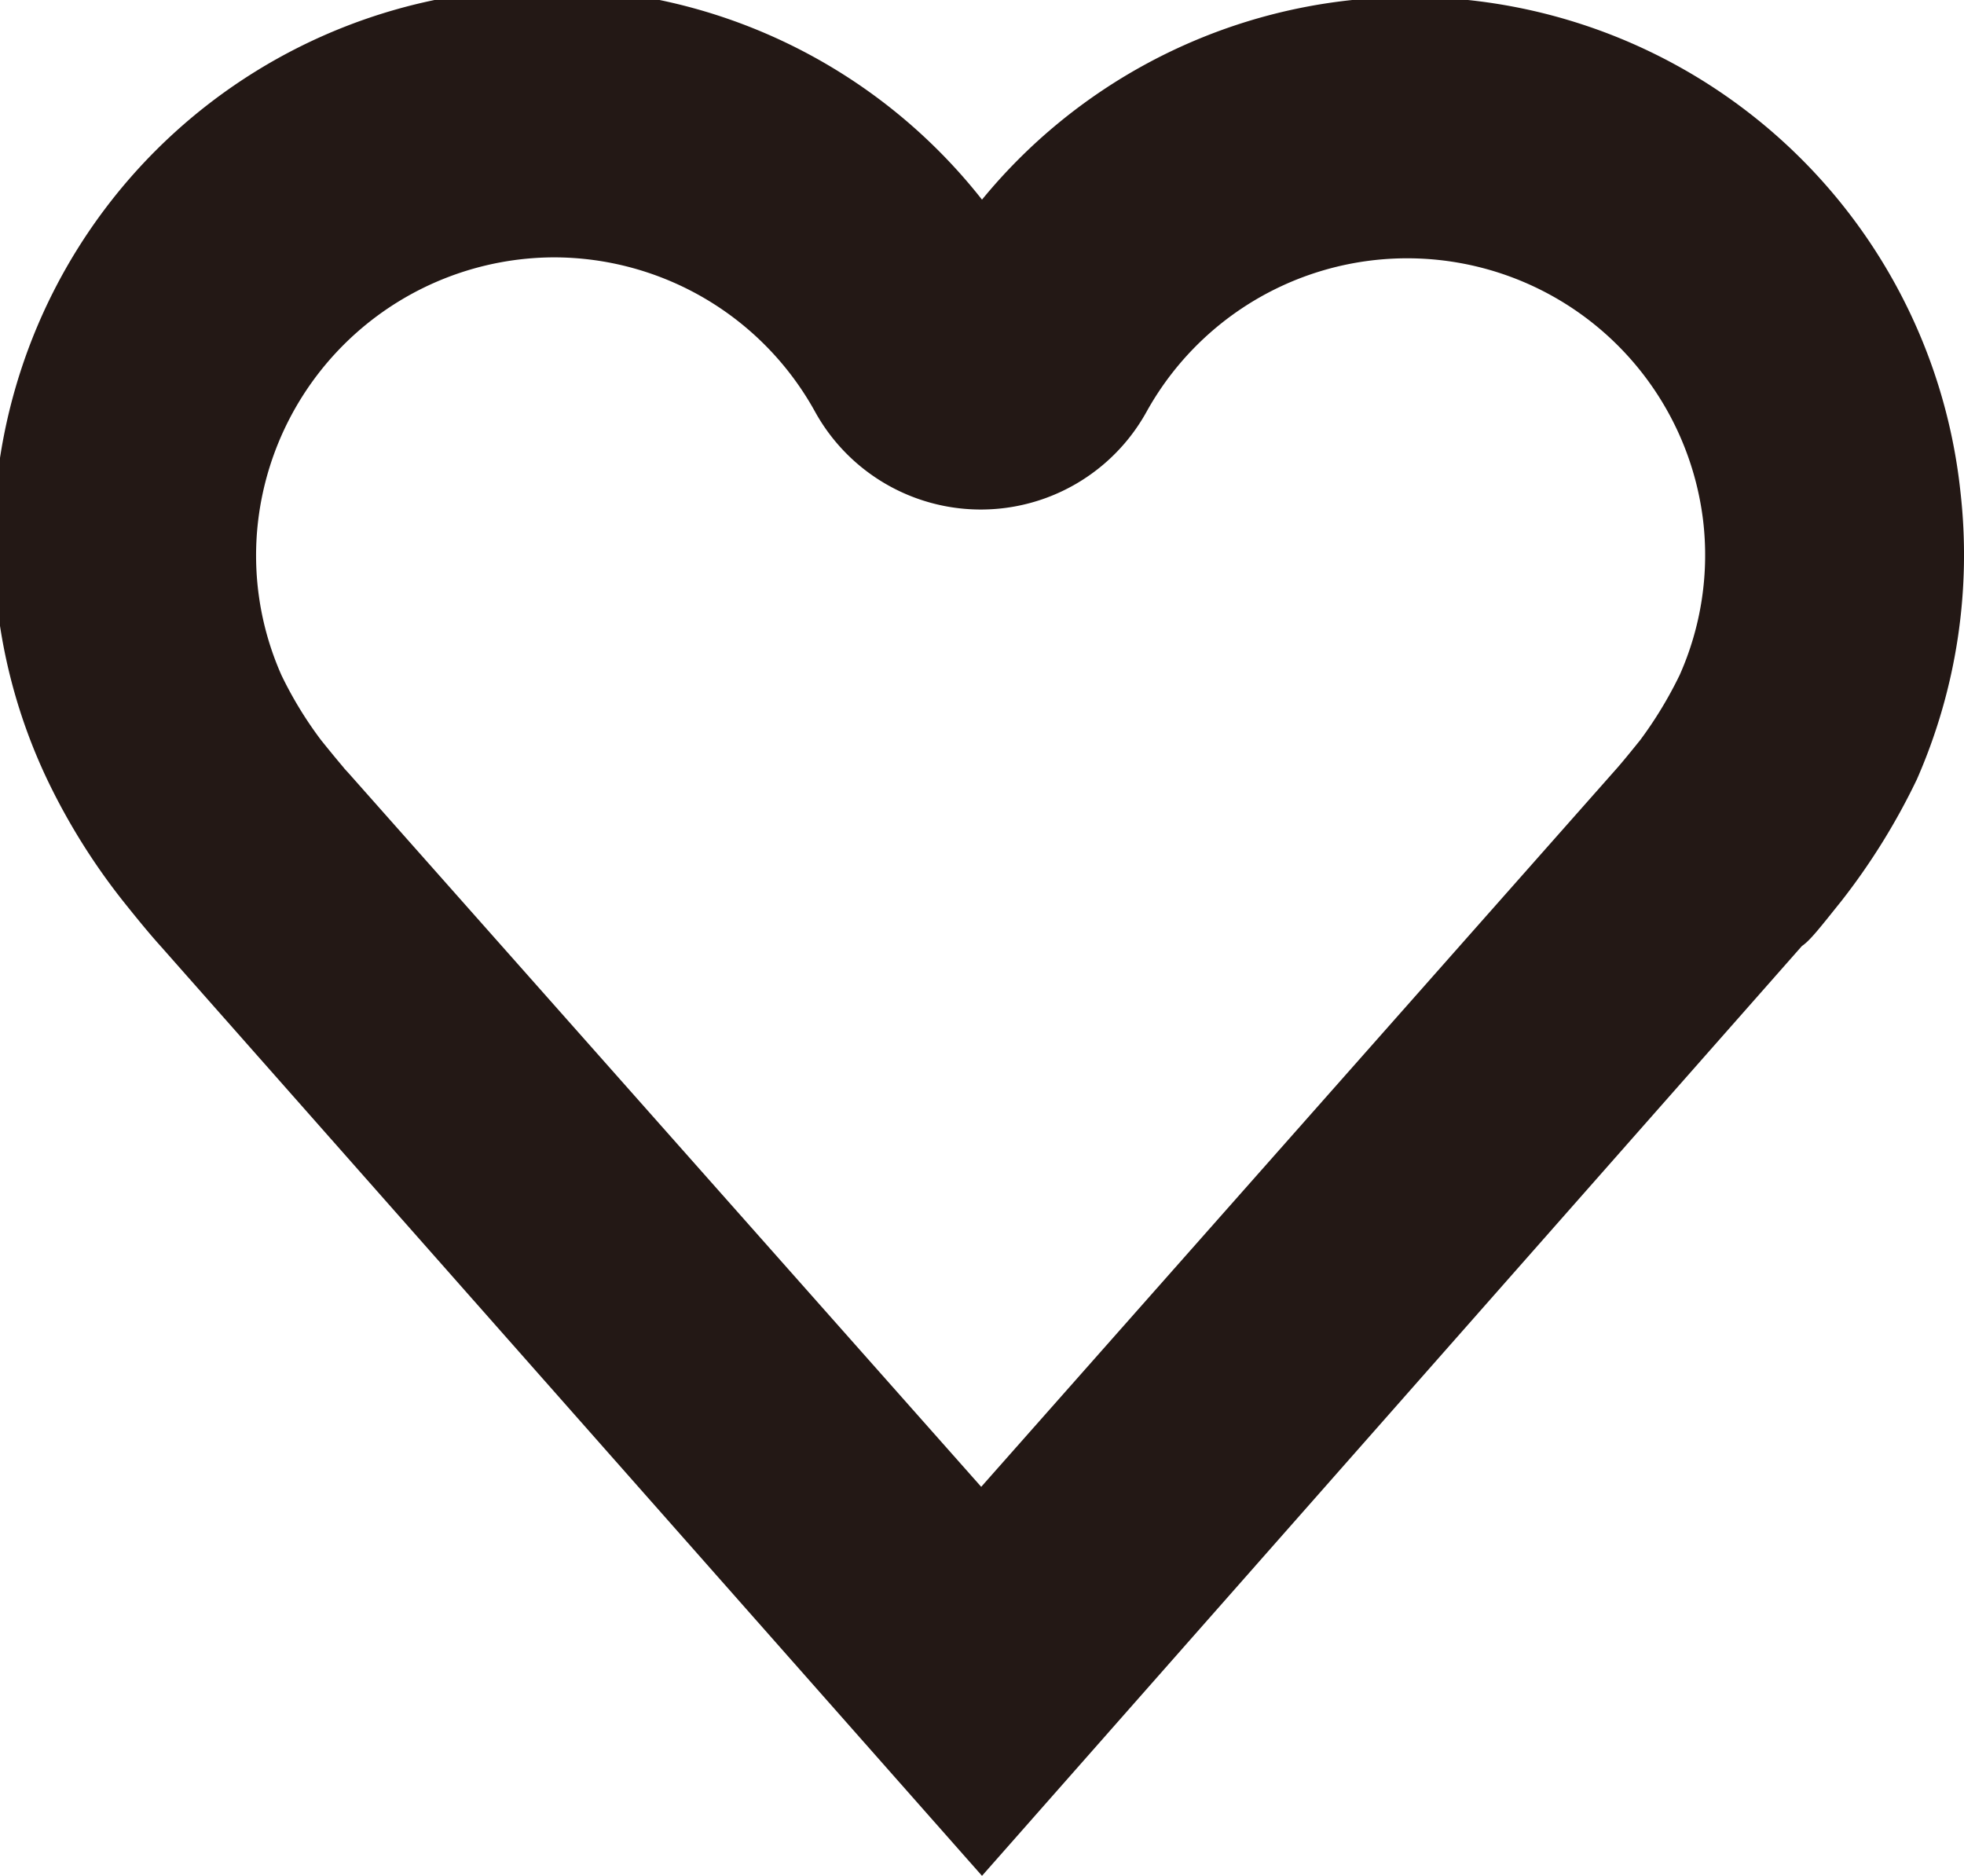 <svg xmlns="http://www.w3.org/2000/svg" viewBox="0 0 49.68 47.45"><defs><style>.cls-1{fill:#231815;}</style></defs><g id="레이어_2" data-name="레이어 2"><g id="Layer_1" data-name="Layer 1"><path class="cls-1" d="M24.84,47.45,4.06,23.93c-.18-.2-.44-.5-.95-1.14a16.23,16.23,0,0,1-1.92-3.08A14,14,0,0,1,24.84,5.05a14,14,0,0,1,24.75,7.39h0a14.12,14.12,0,0,1-1.1,7.27,16.72,16.72,0,0,1-1.91,3.08c-.53.66-.79,1-1,1.14ZM14,6.51a7.56,7.56,0,0,0-7.47,6.66,7.46,7.46,0,0,0,.59,3.91,9.79,9.79,0,0,0,1,1.64c.45.56.58.7.59.72l.11.12,16,18.05L40.93,19.4h0s.15-.17.56-.68a10.26,10.26,0,0,0,1-1.65,7.46,7.46,0,0,0,.59-3.91h0A7.54,7.54,0,0,0,29,10.42a4.79,4.79,0,0,1-8.38,0A7.55,7.55,0,0,0,14,6.51Z"/></g></g></svg>